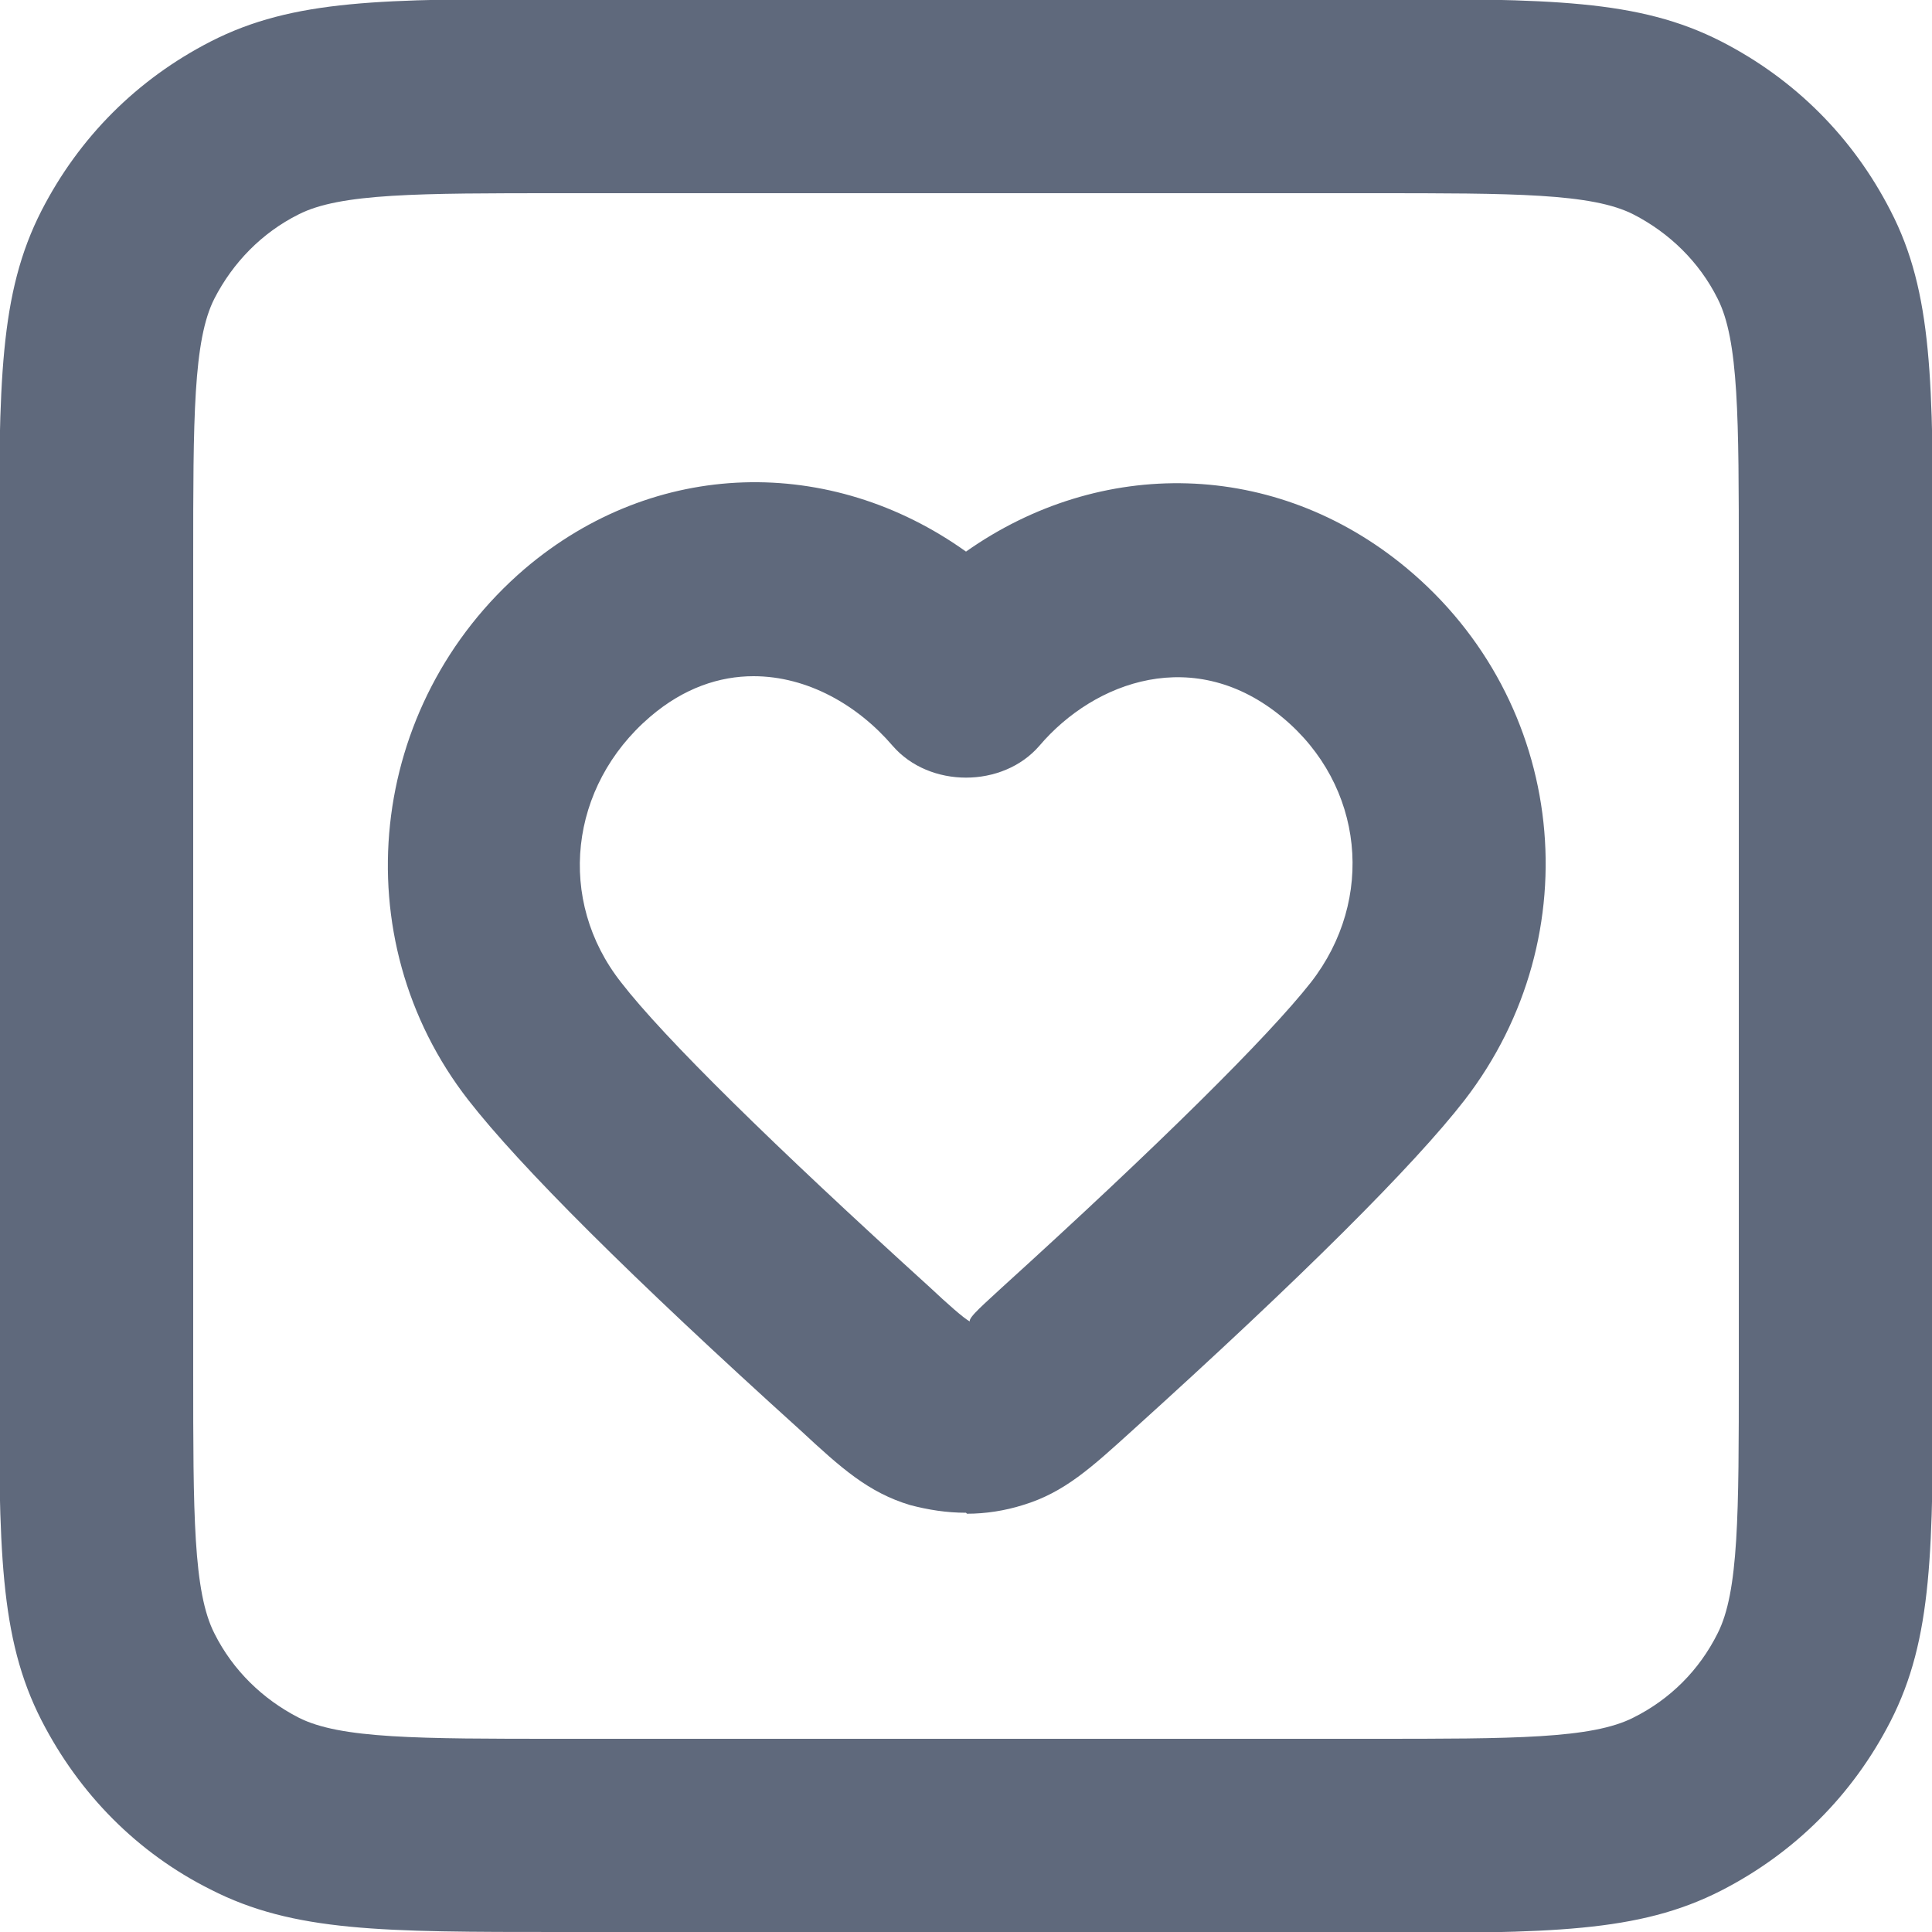 <?xml version="1.0" encoding="UTF-8"?>
<svg xmlns="http://www.w3.org/2000/svg" version="1.1" viewBox="0 0 20 20">
  <path fill="#5f697c" d="M14.2,20H5.8c-1.84,0-2.76,0-3.62-.44-.76-.38-1.36-.99-1.75-1.75-.44-.86-.44-1.78-.44-3.62V5.8c0-1.84,0-2.76.44-3.62.39-.76.99-1.36,1.75-1.75.86-.44,1.78-.44,3.62-.44h8.4c1.84,0,2.76,0,3.62.44.76.39,1.36.99,1.75,1.75.44.85.44,1.78.44,3.62v8.4c0,1.84,0,2.76-.44,3.62-.39.76-.99,1.36-1.75,1.75-.86.44-1.78.44-3.62.44ZM5.8,2c-1.47,0-2.28,0-2.71.22-.38.19-.68.5-.87.87-.22.43-.22,1.24-.22,2.71v8.4c0,1.47,0,2.28.22,2.71.19.38.5.68.87.87.43.22,1.24.22,2.71.22h8.4c1.47,0,2.28,0,2.71-.22.38-.19.68-.49.87-.87.22-.43.22-1.24.22-2.71V5.8c0-1.47,0-2.28-.22-2.71-.19-.38-.5-.68-.87-.87-.43-.22-1.24-.22-2.71-.22H5.8Z"/>
  <path fill="#5f697c" d="M10,15.66c-.2,0-.39-.03-.58-.08-.43-.13-.71-.38-1.13-.77-1.76-1.59-2.91-2.74-3.44-3.42-1.31-1.68-1.05-4.1.58-5.5,1.35-1.15,3.17-1.18,4.57-.18,1.39-.98,3.2-.96,4.56.17,1.66,1.38,1.92,3.8.6,5.51-.52.67-1.68,1.83-3.44,3.42-.42.38-.7.64-1.13.77-.19.06-.39.09-.58.09ZM7.8,7c-.35,0-.72.12-1.07.42-.84.72-.97,1.9-.3,2.75.44.57,1.58,1.69,3.2,3.16.17.16.35.32.41.35-.02-.04.17-.2.33-.35,1.62-1.47,2.76-2.6,3.2-3.16.67-.86.55-2.04-.29-2.74-.91-.76-1.95-.38-2.52.29-.38.44-1.14.44-1.52,0-.36-.42-.88-.72-1.44-.72Z"/>
</svg>